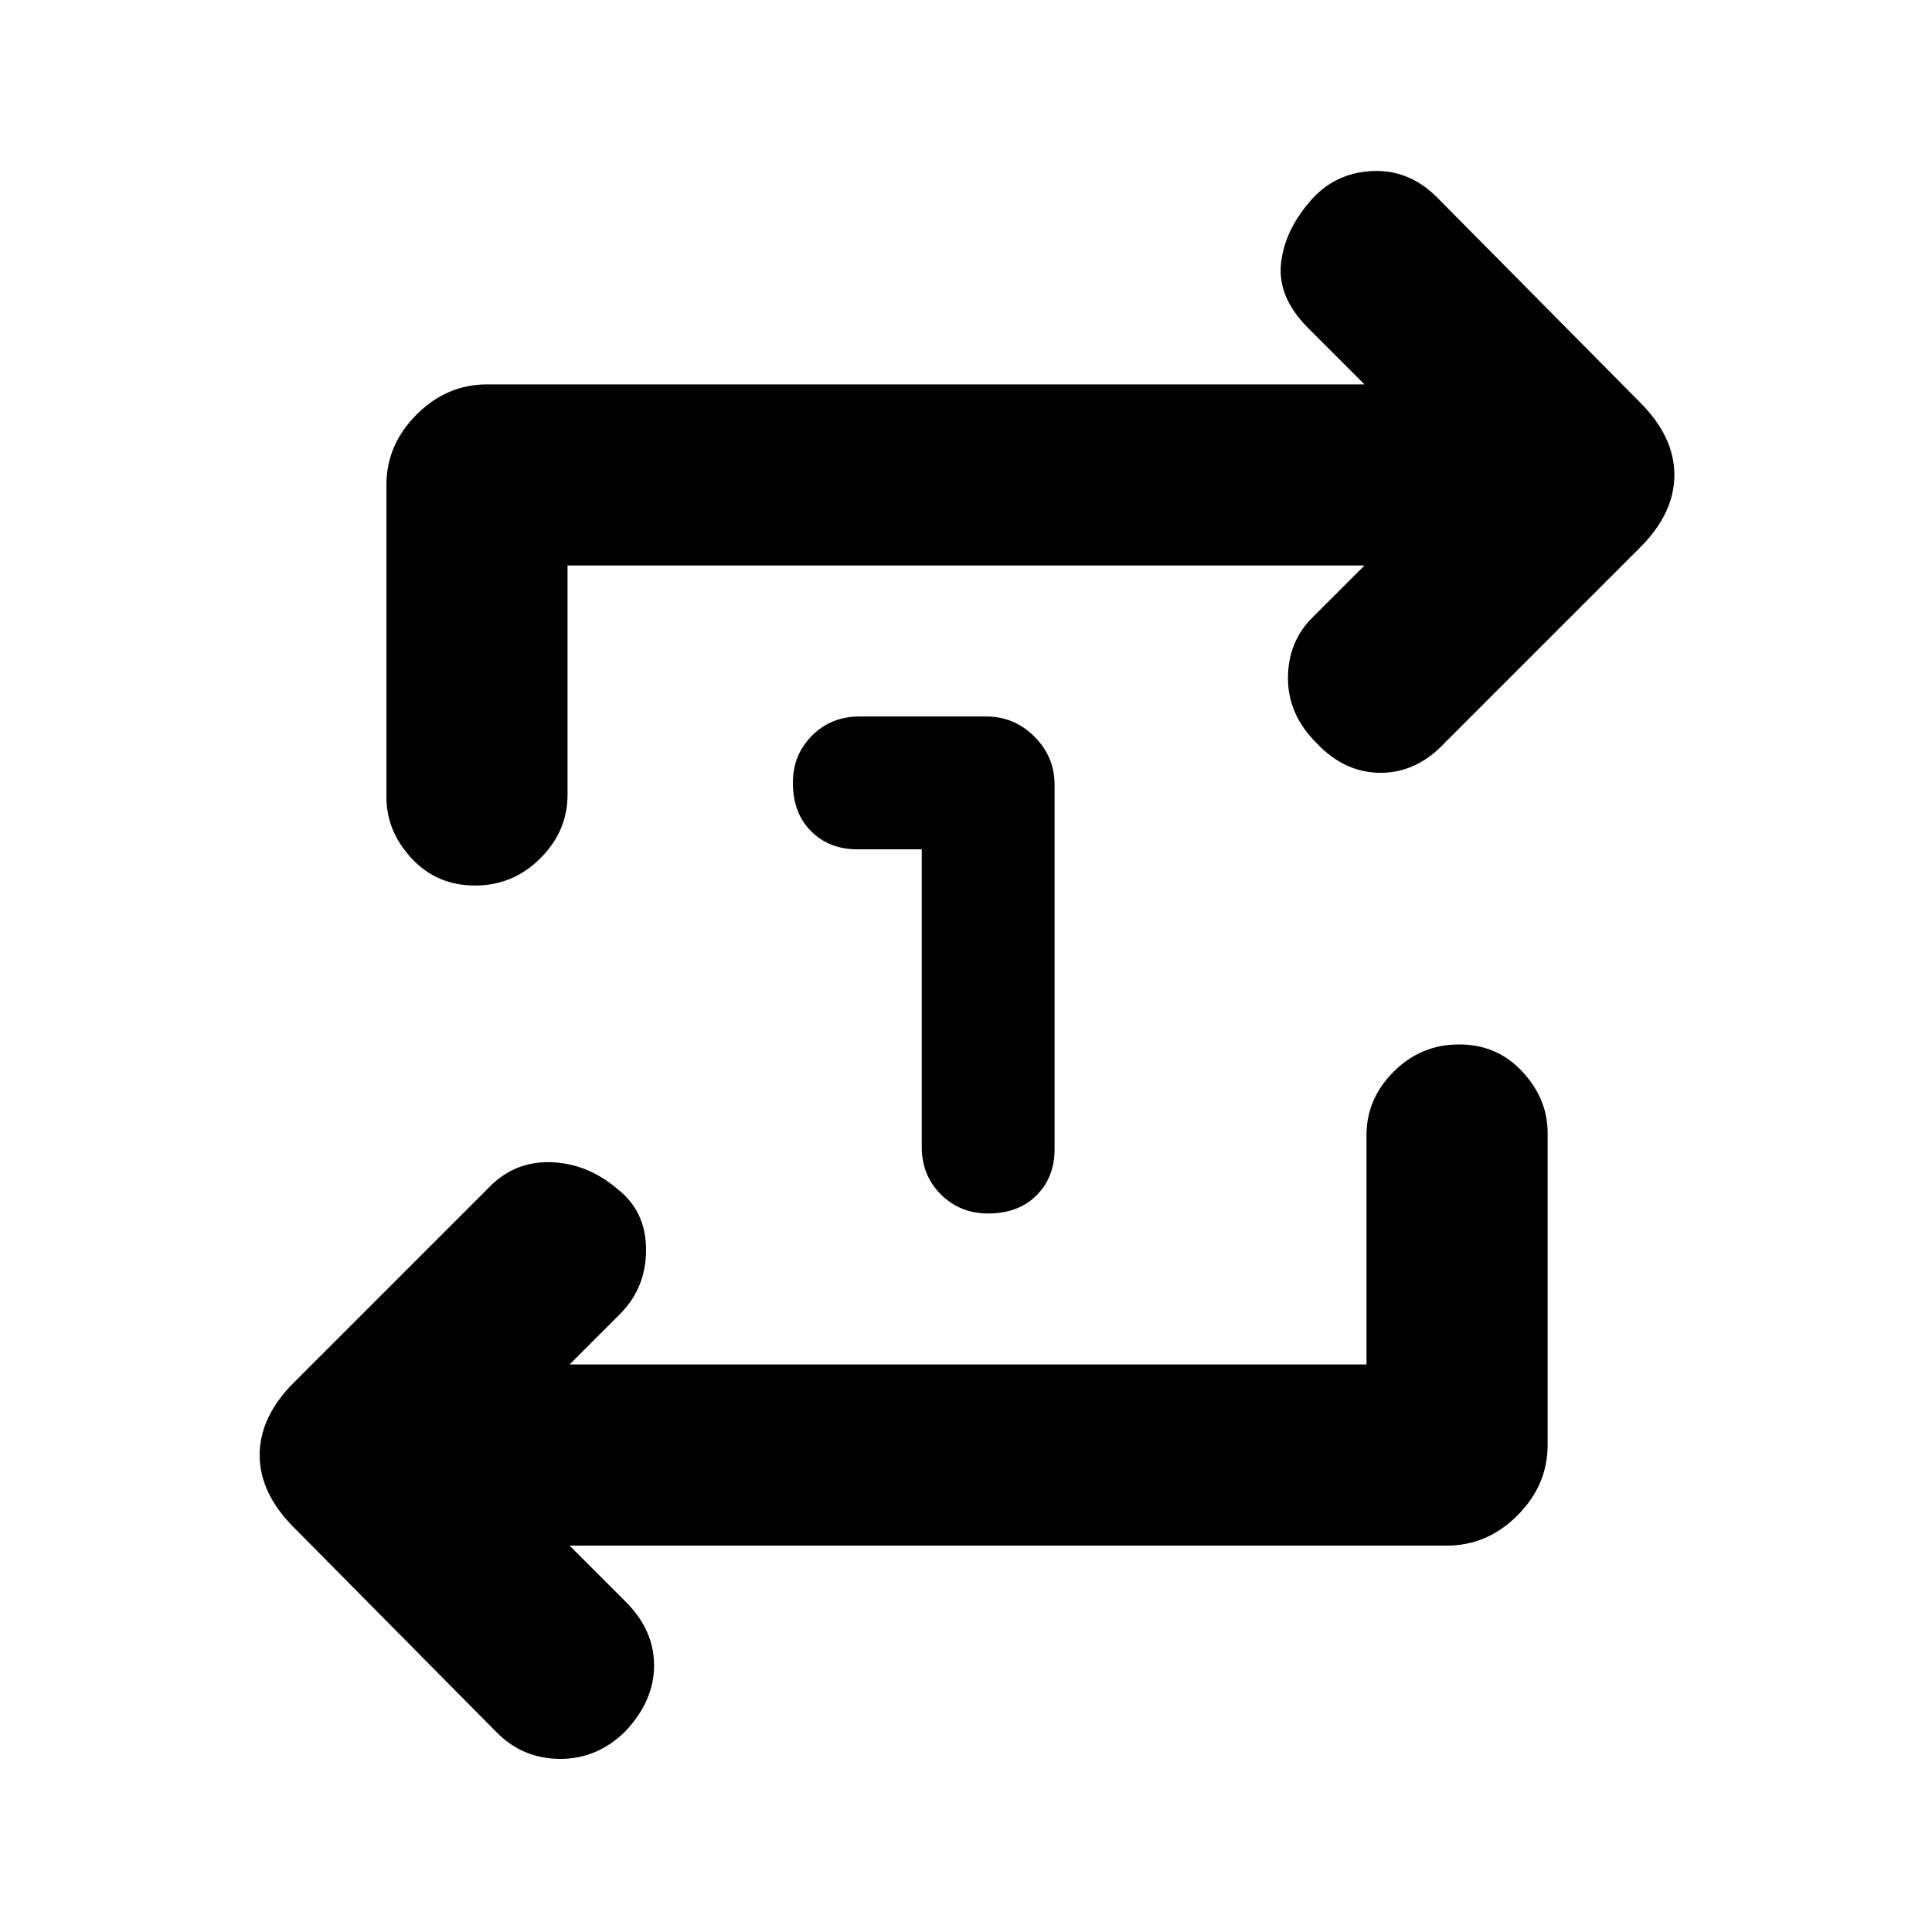 <svg xmlns="http://www.w3.org/2000/svg" height="20" width="20"><path d="M9.542 8.792H8.875Q8.583 8.792 8.396 8.604Q8.208 8.417 8.208 8.104Q8.208 7.812 8.406 7.615Q8.604 7.417 8.896 7.417H10.208Q10.5 7.417 10.708 7.625Q10.917 7.833 10.917 8.125V11.896Q10.917 12.188 10.729 12.375Q10.542 12.562 10.229 12.562Q9.938 12.562 9.74 12.365Q9.542 12.167 9.542 11.875ZM14.146 14.125V11.75Q14.146 11.375 14.427 11.094Q14.708 10.812 15.104 10.812Q15.5 10.812 15.76 11.094Q16.021 11.375 16.021 11.729V14.958Q16.021 15.375 15.708 15.688Q15.396 16 14.979 16H5.896L6.479 16.583Q6.771 16.875 6.771 17.24Q6.771 17.604 6.479 17.917Q6.188 18.208 5.802 18.208Q5.417 18.208 5.146 17.938L3.042 15.812Q2.688 15.458 2.688 15.062Q2.688 14.667 3.042 14.312L5.042 12.312Q5.312 12.021 5.698 12.031Q6.083 12.042 6.396 12.312Q6.688 12.542 6.688 12.938Q6.688 13.333 6.417 13.604L5.896 14.125ZM5.875 5.854V8.229Q5.875 8.604 5.594 8.885Q5.312 9.167 4.917 9.167Q4.521 9.167 4.26 8.885Q4 8.604 4 8.25V5.021Q4 4.604 4.312 4.292Q4.625 3.979 5.042 3.979H14.125L13.542 3.396Q13.229 3.083 13.26 2.74Q13.292 2.396 13.562 2.083Q13.812 1.792 14.198 1.771Q14.583 1.75 14.875 2.042L16.979 4.167Q17.333 4.521 17.333 4.917Q17.333 5.312 16.979 5.667L14.958 7.688Q14.667 8 14.292 8Q13.917 8 13.625 7.688Q13.333 7.396 13.333 7.021Q13.333 6.646 13.583 6.396L14.125 5.854Z"/></svg>